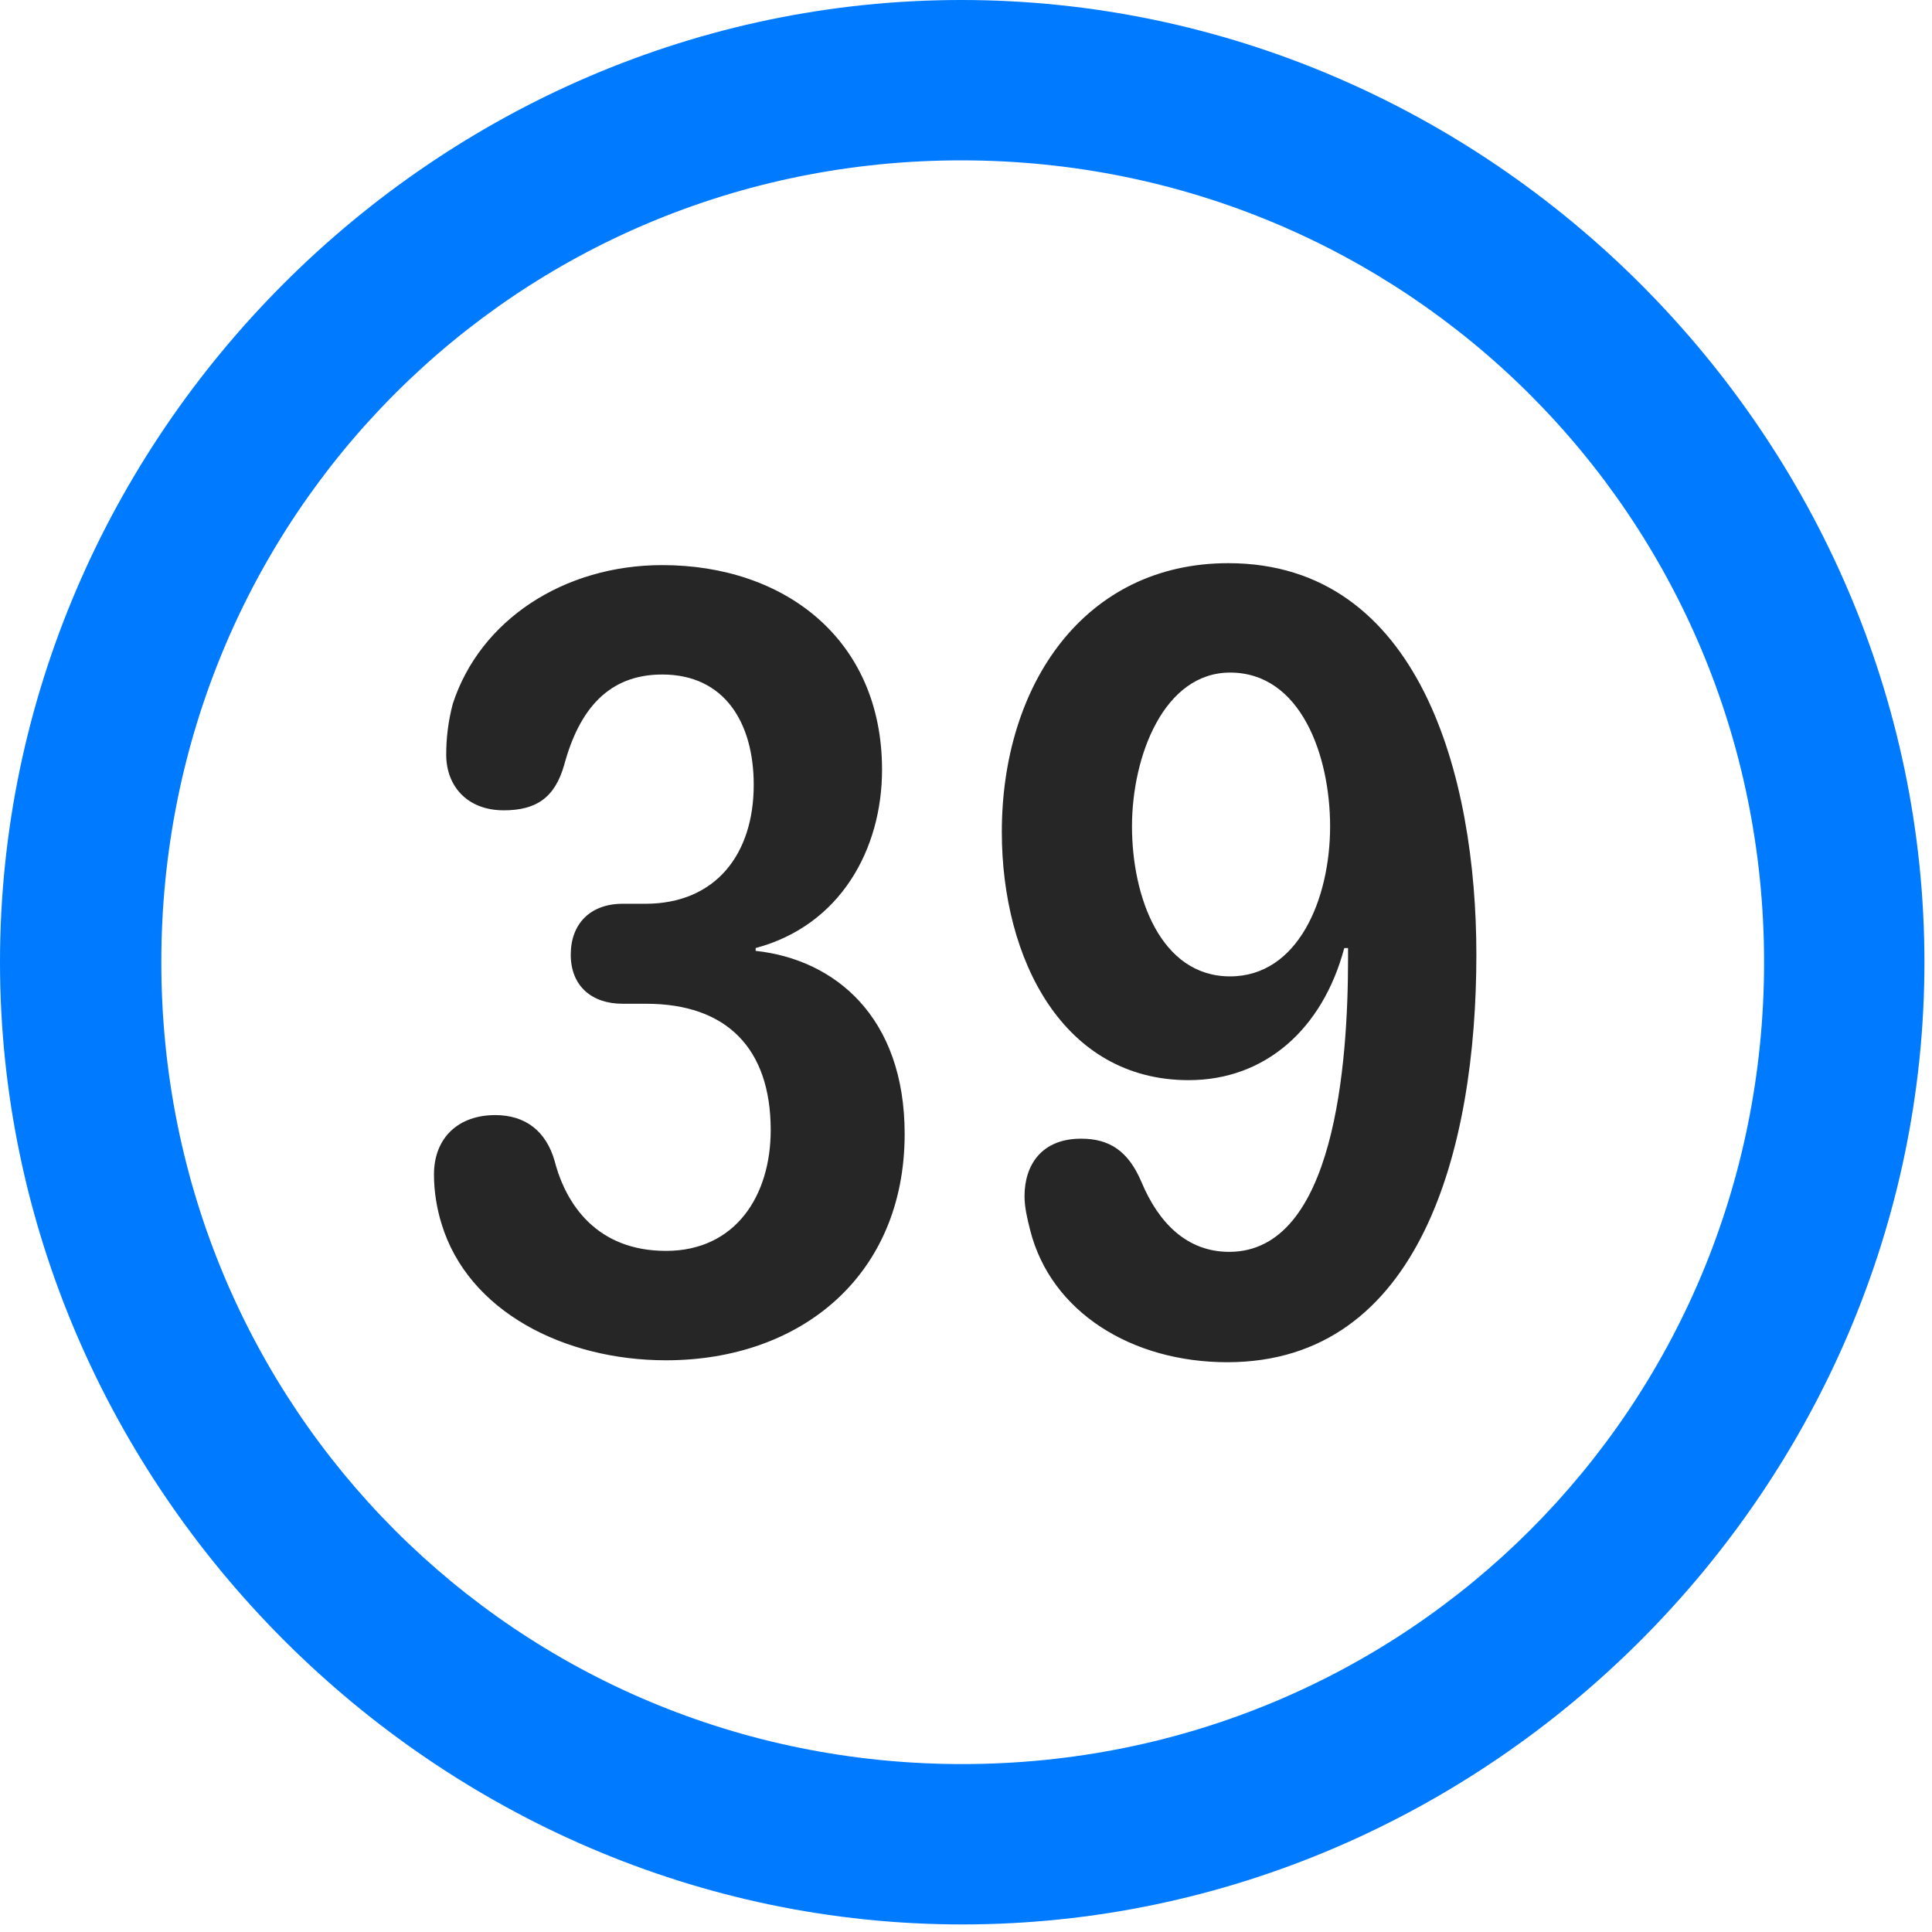<svg width="24" height="24" viewBox="0 0 24 24" fill="none" xmlns="http://www.w3.org/2000/svg">
<path d="M11.953 23.906C18.492 23.906 23.906 18.48 23.906 11.953C23.906 5.414 18.48 0 11.941 0C5.414 0 0 5.414 0 11.953C0 18.48 5.426 23.906 11.953 23.906ZM11.953 21.914C6.422 21.914 2.004 17.484 2.004 11.953C2.004 6.422 6.41 1.992 11.941 1.992C17.473 1.992 21.914 6.422 21.914 11.953C21.914 17.484 17.484 21.914 11.953 21.914Z" fill="#007AFF"/>
<path d="M8.273 16.898C9.949 16.898 11.238 15.844 11.238 14.086C11.238 12.633 10.371 11.918 9.387 11.812V11.777C10.441 11.496 10.957 10.547 10.957 9.562C10.957 7.945 9.75 7.02 8.227 7.02C7.008 7.02 5.965 7.699 5.625 8.742C5.566 8.965 5.543 9.176 5.543 9.375C5.543 9.762 5.801 10.066 6.258 10.066C6.656 10.066 6.891 9.914 7.008 9.504C7.195 8.812 7.559 8.379 8.227 8.379C9 8.379 9.363 8.977 9.363 9.75C9.363 10.605 8.895 11.227 8.016 11.227H7.734C7.336 11.227 7.09 11.473 7.09 11.859C7.09 12.246 7.348 12.469 7.734 12.469H8.027C9.023 12.469 9.574 13.02 9.574 14.039C9.574 14.848 9.141 15.539 8.273 15.539C7.418 15.539 7.031 14.965 6.891 14.426C6.785 14.051 6.527 13.852 6.152 13.852C5.695 13.852 5.391 14.133 5.391 14.59C5.391 14.801 5.426 15.012 5.484 15.199C5.812 16.289 7.008 16.898 8.273 16.898ZM14.766 13.418C15.715 13.418 16.43 12.785 16.699 11.777H16.746C16.746 11.824 16.746 11.871 16.746 11.906C16.746 13.207 16.582 15.551 15.27 15.551C14.742 15.551 14.391 15.188 14.18 14.684C14.016 14.297 13.781 14.145 13.43 14.145C12.938 14.145 12.727 14.473 12.727 14.859C12.727 15 12.762 15.141 12.797 15.281C13.055 16.301 14.062 16.922 15.246 16.922C17.648 16.922 18.34 14.262 18.34 11.859C18.34 9.645 17.637 6.996 15.258 6.996C13.477 6.996 12.445 8.496 12.445 10.336C12.445 11.918 13.207 13.418 14.766 13.418ZM15.281 12.129C14.414 12.129 14.062 11.133 14.062 10.266C14.062 9.387 14.461 8.355 15.281 8.355C16.16 8.355 16.523 9.387 16.523 10.266C16.523 11.168 16.125 12.129 15.281 12.129Z" fill="black" fill-opacity="0.85"/>
</svg>
